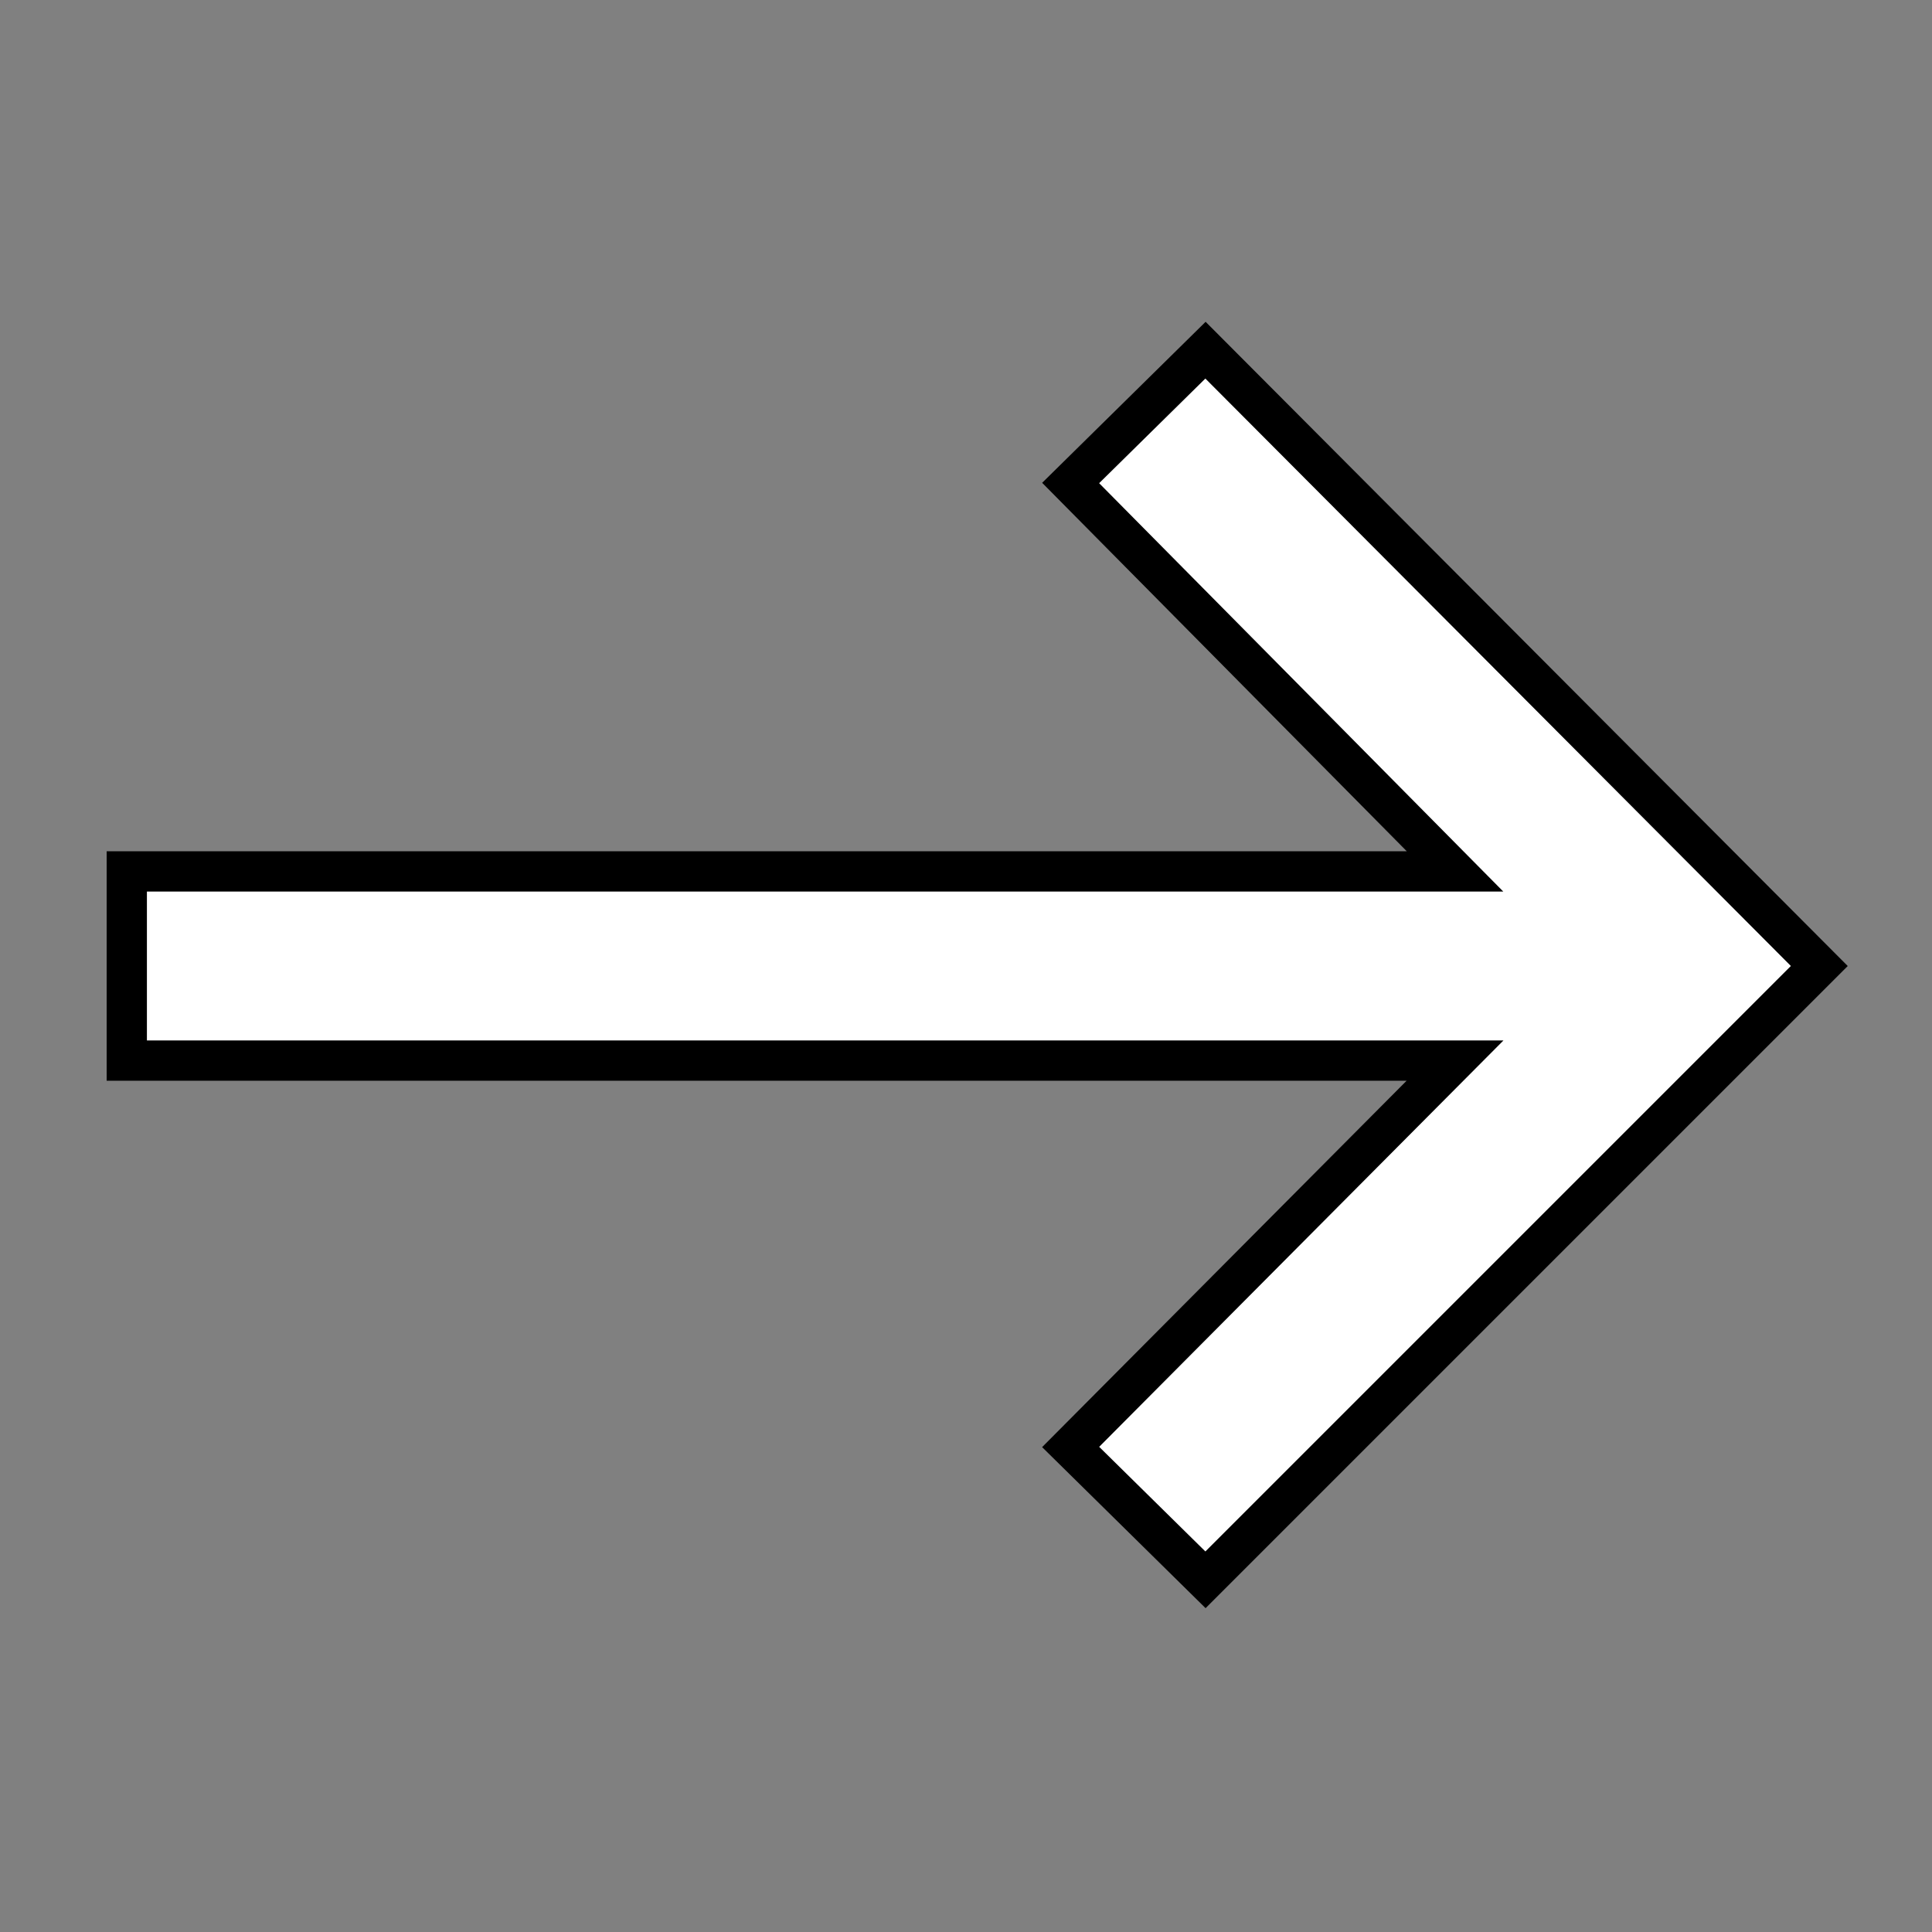 <svg xmlns="http://www.w3.org/2000/svg" height="48" width="48"><rect width="100%" height="100%" fill="#808080" stroke="none"/><path fill="white" stroke="black" d="M29.95 39.25 26.6 35.95 36.15 26.35H3.15V21.65H36.15L26.6 12L29.95 8.7L45.2 24Z"/></svg>